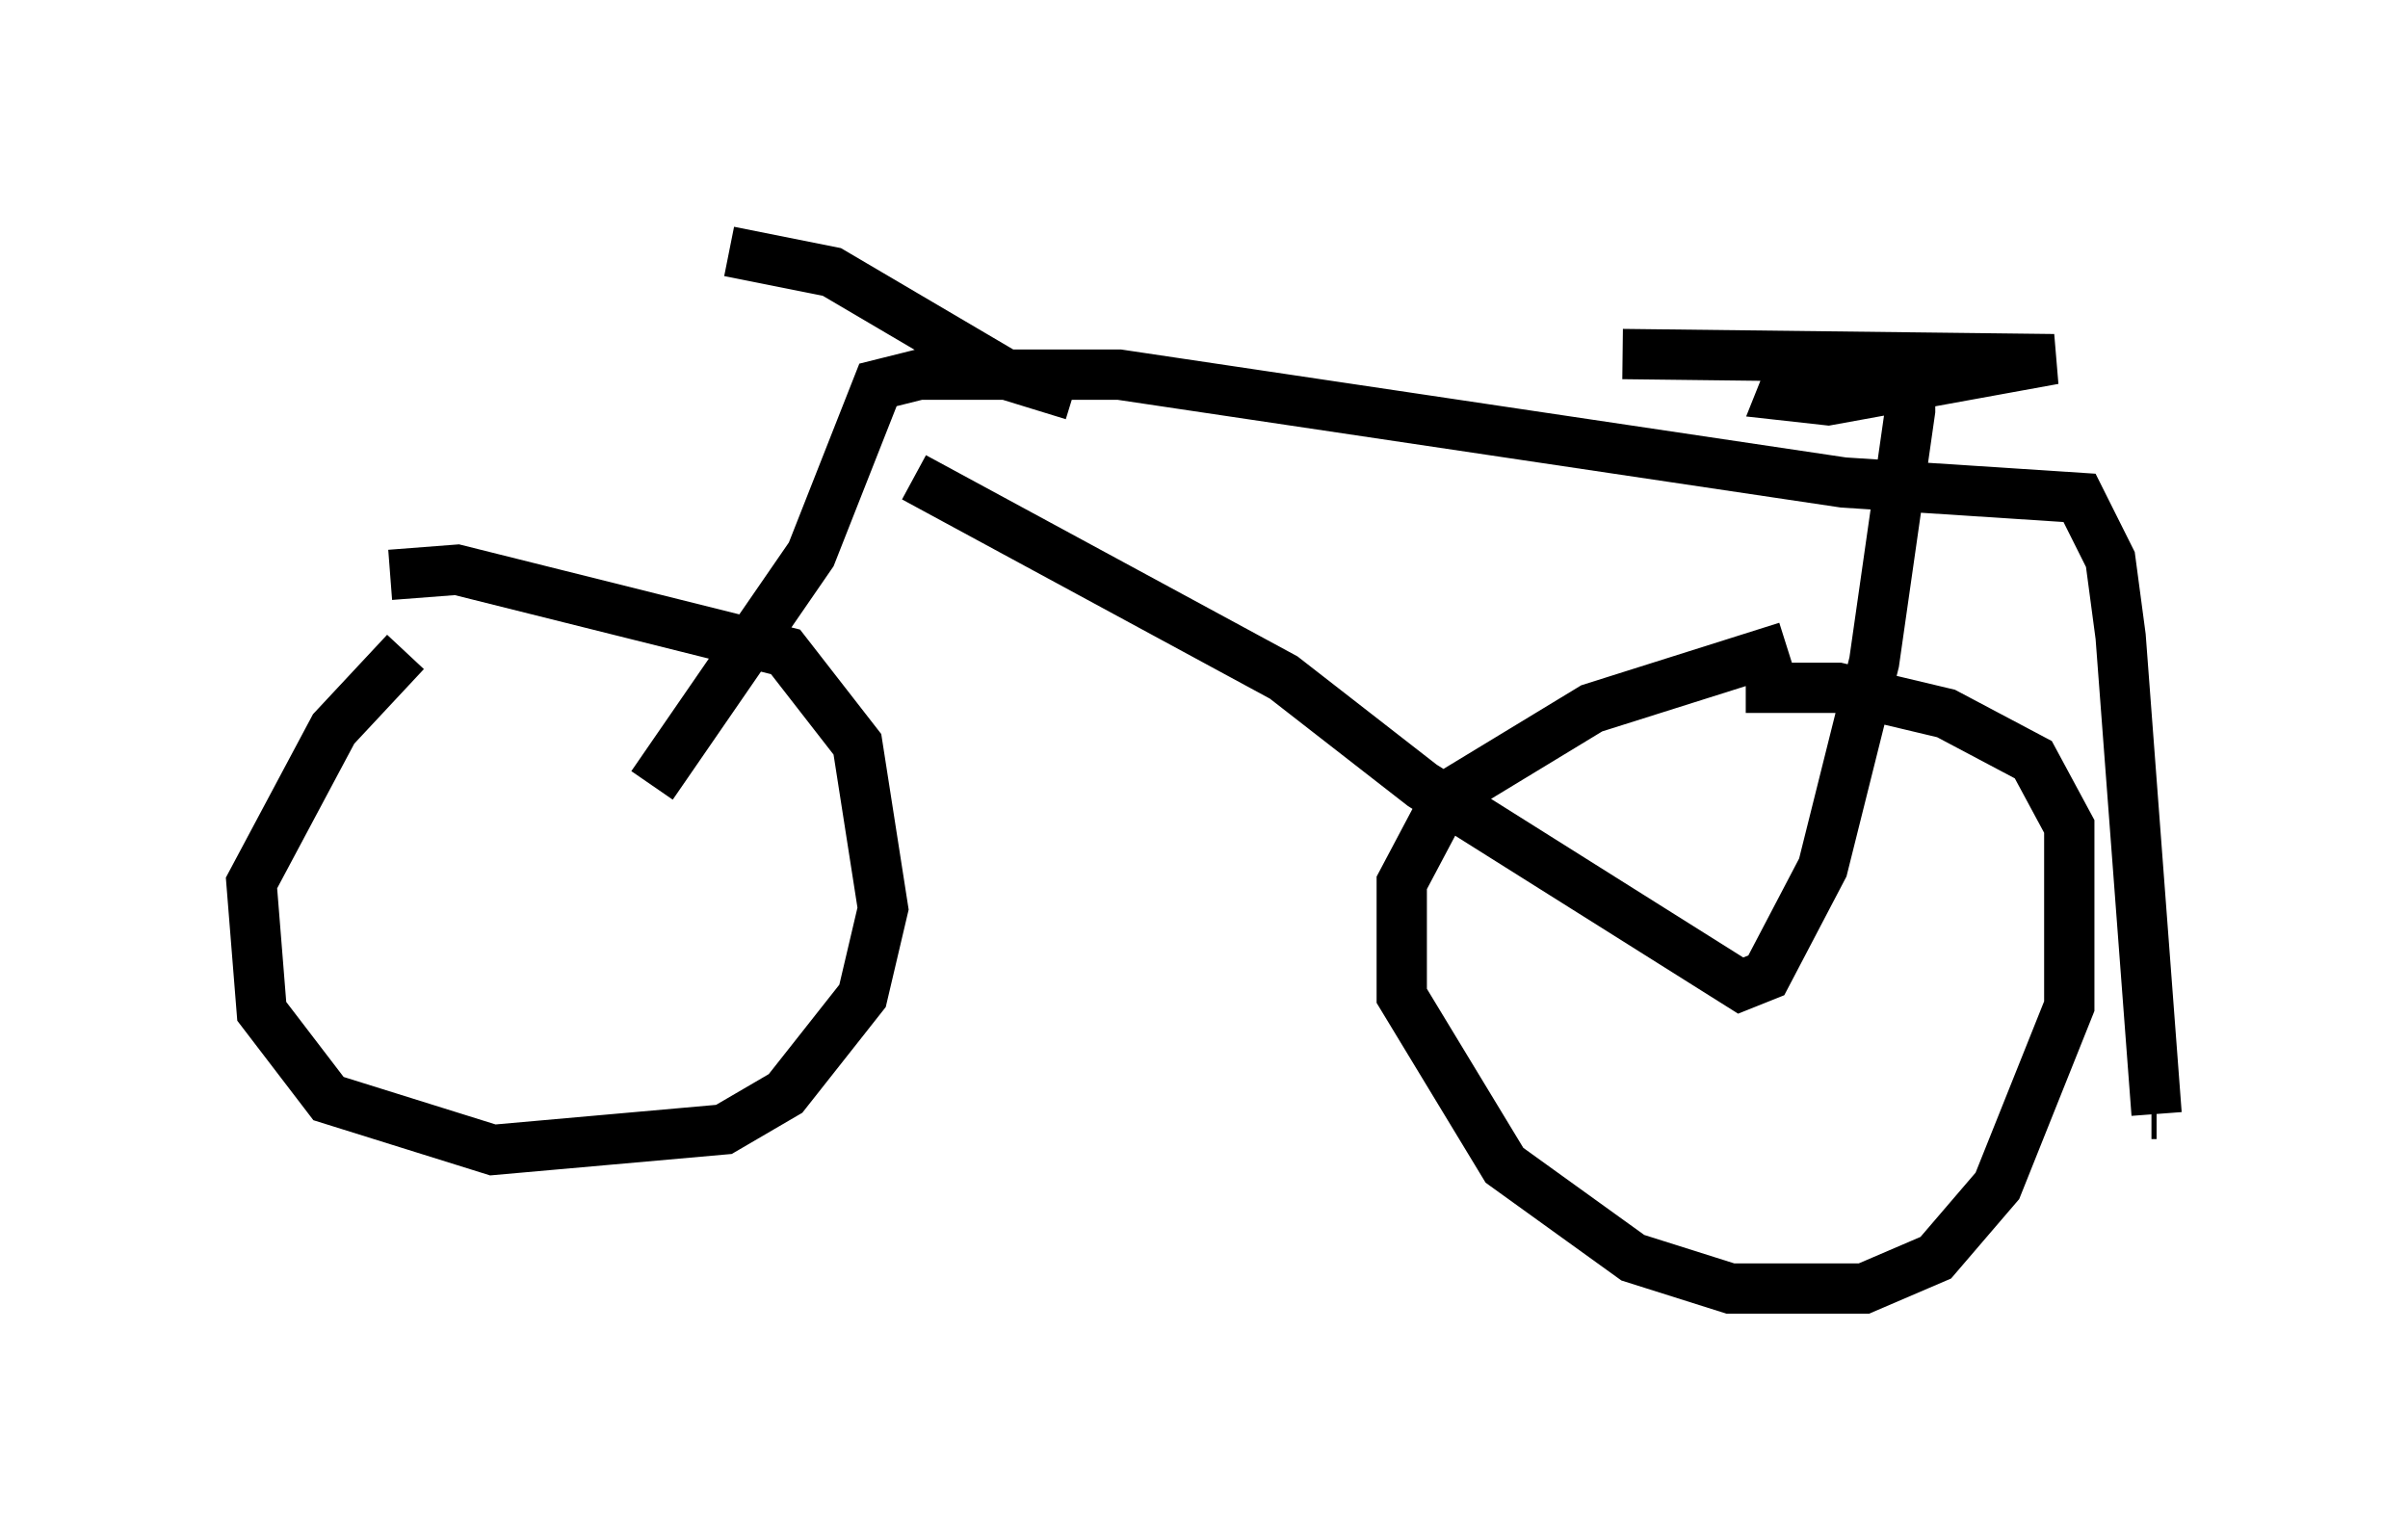 <?xml version="1.0" encoding="utf-8" ?>
<svg baseProfile="full" height="30.621" version="1.1" width="47.873" xmlns="http://www.w3.org/2000/svg" xmlns:ev="http://www.w3.org/2001/xml-events" xmlns:xlink="http://www.w3.org/1999/xlink"><defs /><rect fill="white" height="30.621" width="47.873" x="0" y="0" /><path d="M8.777, 12.656 m-0.715, 0.306 l-1.429, 1.531 -1.633, 3.063 l0.204, 2.552 1.327, 1.735 l3.267, 1.021 4.594, -0.408 l1.225, -0.715 1.531, -1.94 l0.408, -1.735 -0.51, -3.267 l-1.429, -1.838 -6.533, -1.633 l-1.327, 0.102 m27.767, 1.429 l-3.879, 1.225 -2.858, 1.735 l-0.919, 1.735 0.0, 2.246 l2.042, 3.369 2.552, 1.838 l1.94, 0.613 2.654, 0.0 l1.429, -0.613 1.225, -1.429 l1.429, -3.573 0.0, -3.573 l-0.715, -1.327 -1.735, -0.919 l-2.144, -0.51 -1.838, 0.0 m-21.744, 1.94 l3.165, -4.594 1.327, -3.369 l0.817, -0.204 3.981, 0.0 l14.394, 2.144 4.696, 0.306 l0.613, 1.225 0.204, 1.531 l0.715, 9.494 m0.0, 0.0 l-0.102, 0.0 m-28.277, -17.15 l2.042, 0.408 3.471, 2.042 l1.327, 0.408 m-3.165, 1.633 l7.35, 3.981 2.756, 2.144 l6.329, 3.981 0.51, -0.204 l1.123, -2.144 1.021, -4.083 l0.715, -5.002 0.0, -0.613 l-0.613, -0.408 -1.735, 0.204 l-0.204, 0.51 0.919, 0.102 l4.492, -0.817 -8.575, -0.102 " fill="none" stroke="black" stroke-width="1" /></svg>